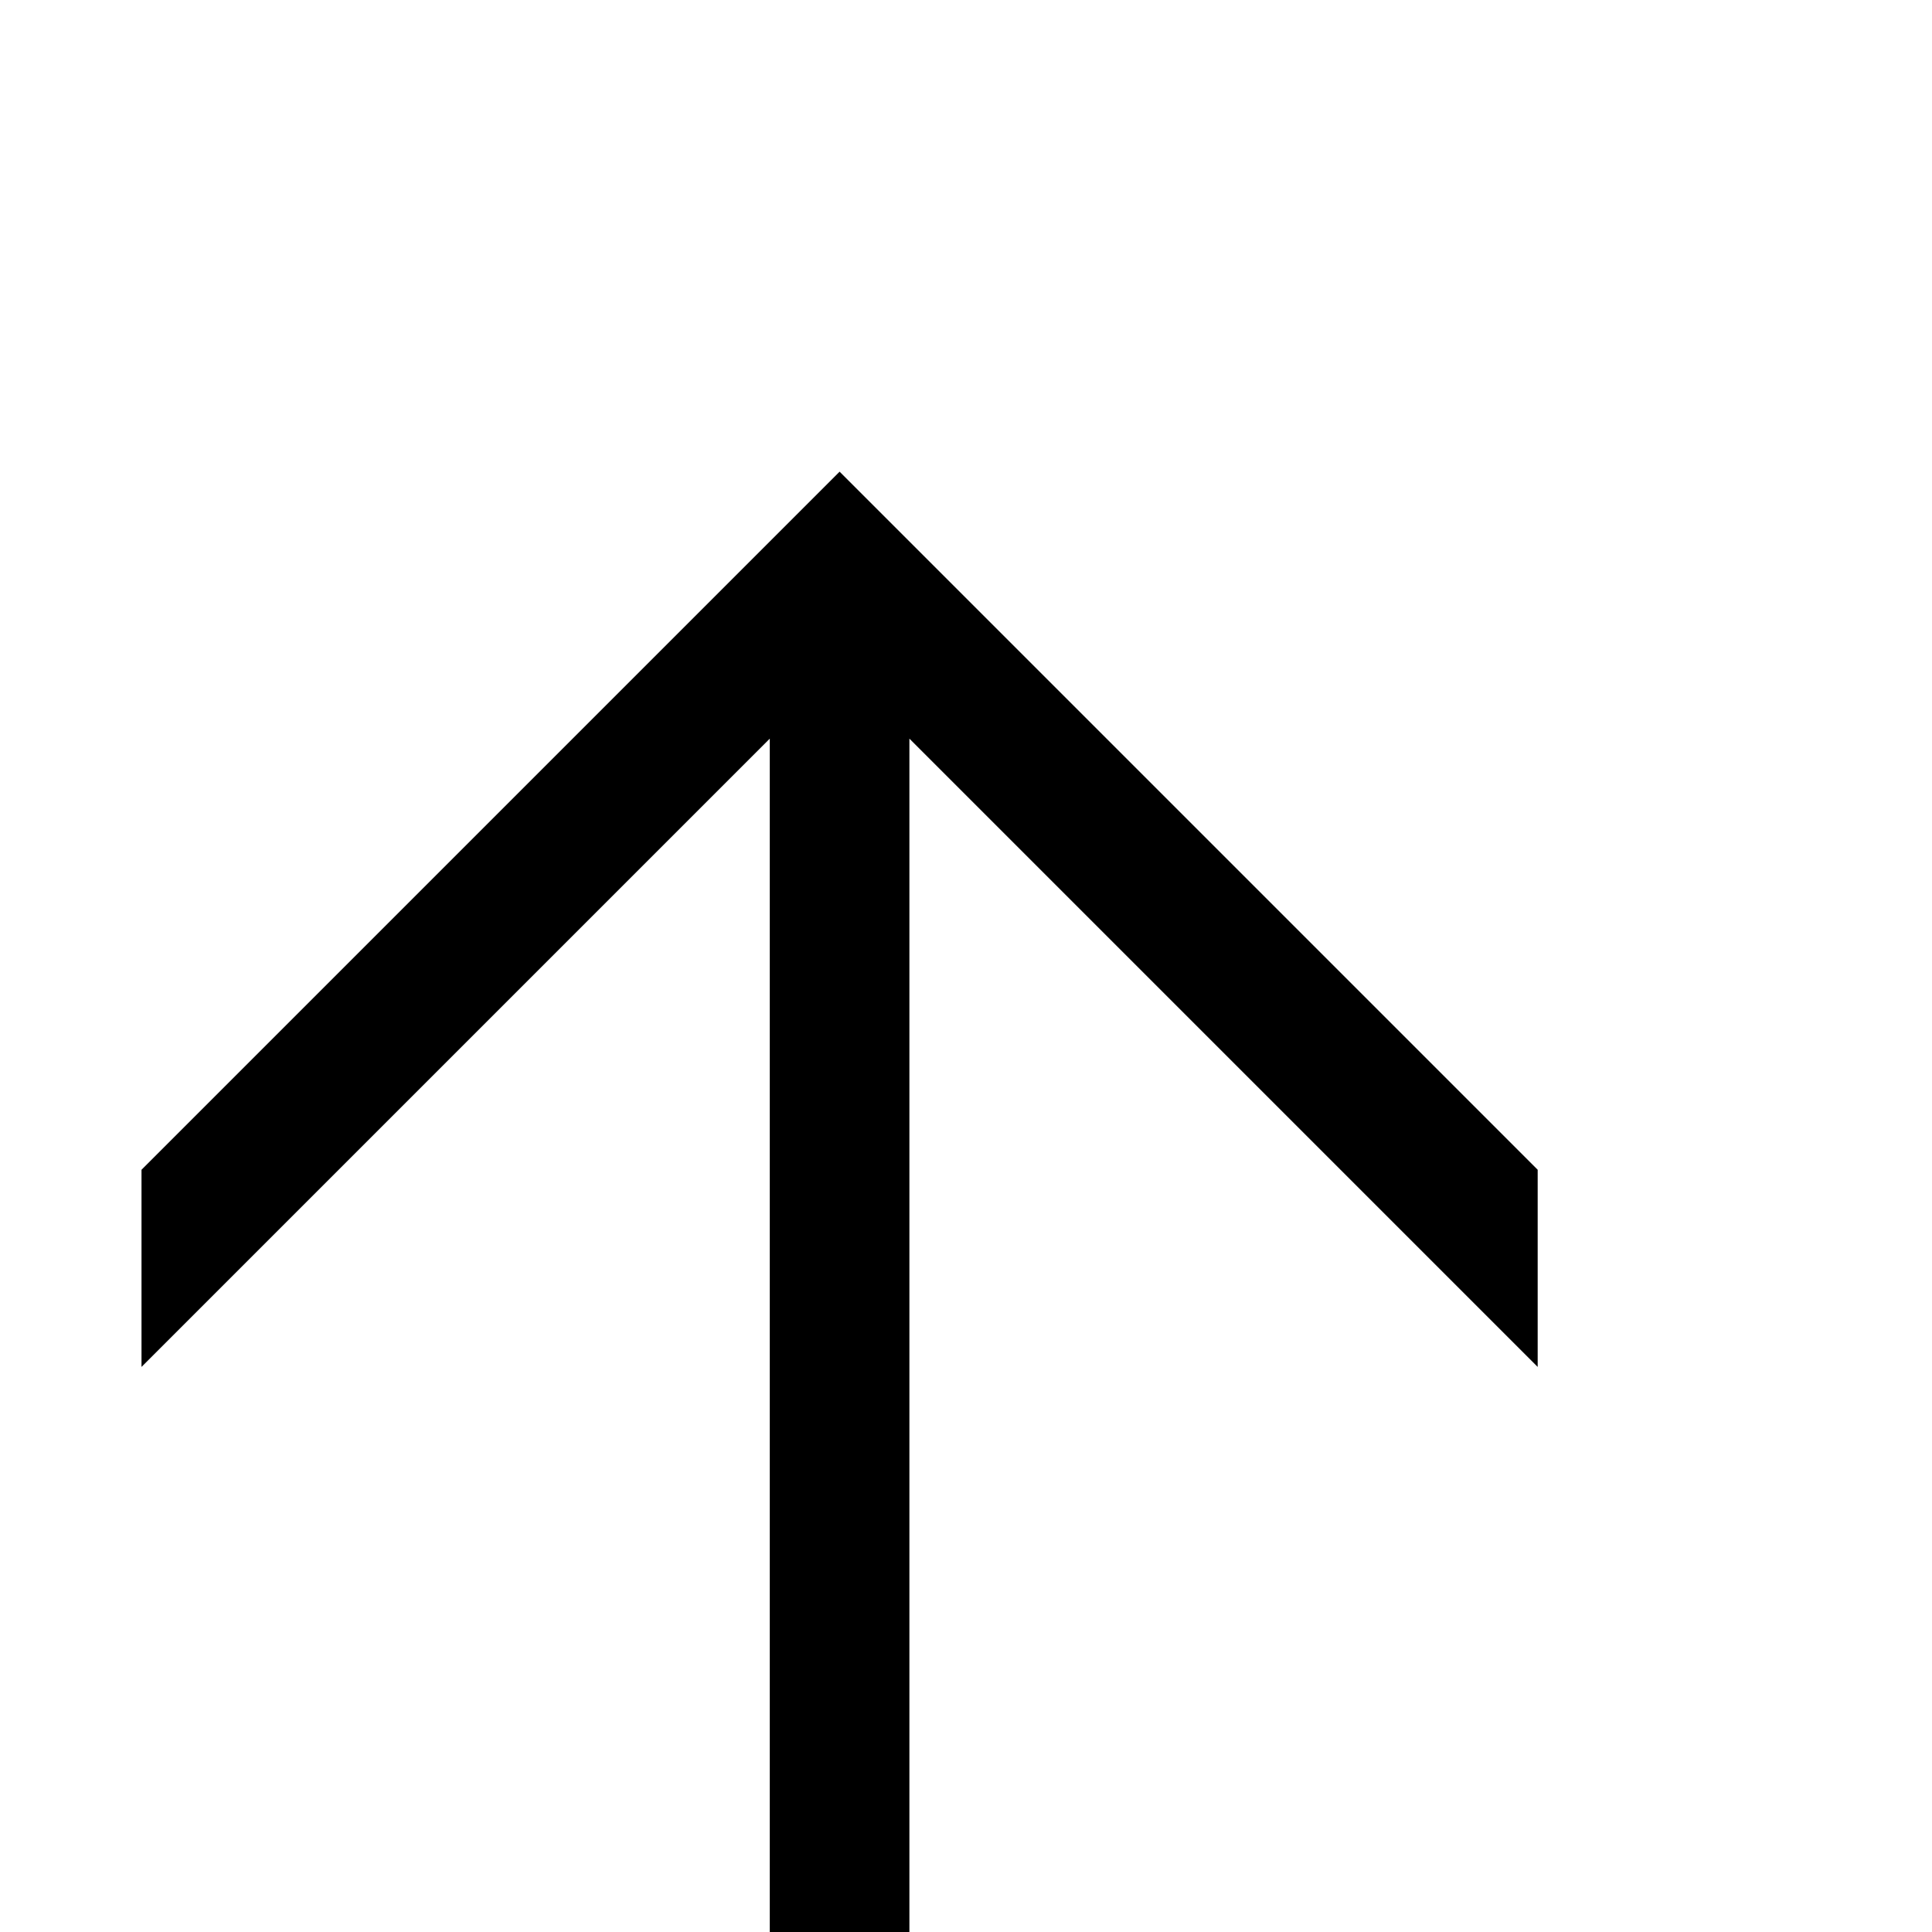 <?xml version="1.0" standalone="no"?>
<!DOCTYPE svg PUBLIC "-//W3C//DTD SVG 1.1//EN" "http://www.w3.org/Graphics/SVG/1.1/DTD/svg11.dtd" >
<svg viewBox="0 -442 2048 2048">
  <g transform="matrix(1 0 0 -1 0 1606)">
   <path fill="currentColor"
d="M1630 599l-666 666v-1333h-148v1333l-666 -666v209l740 740l740 -740v-209z" />
  </g>

</svg>
